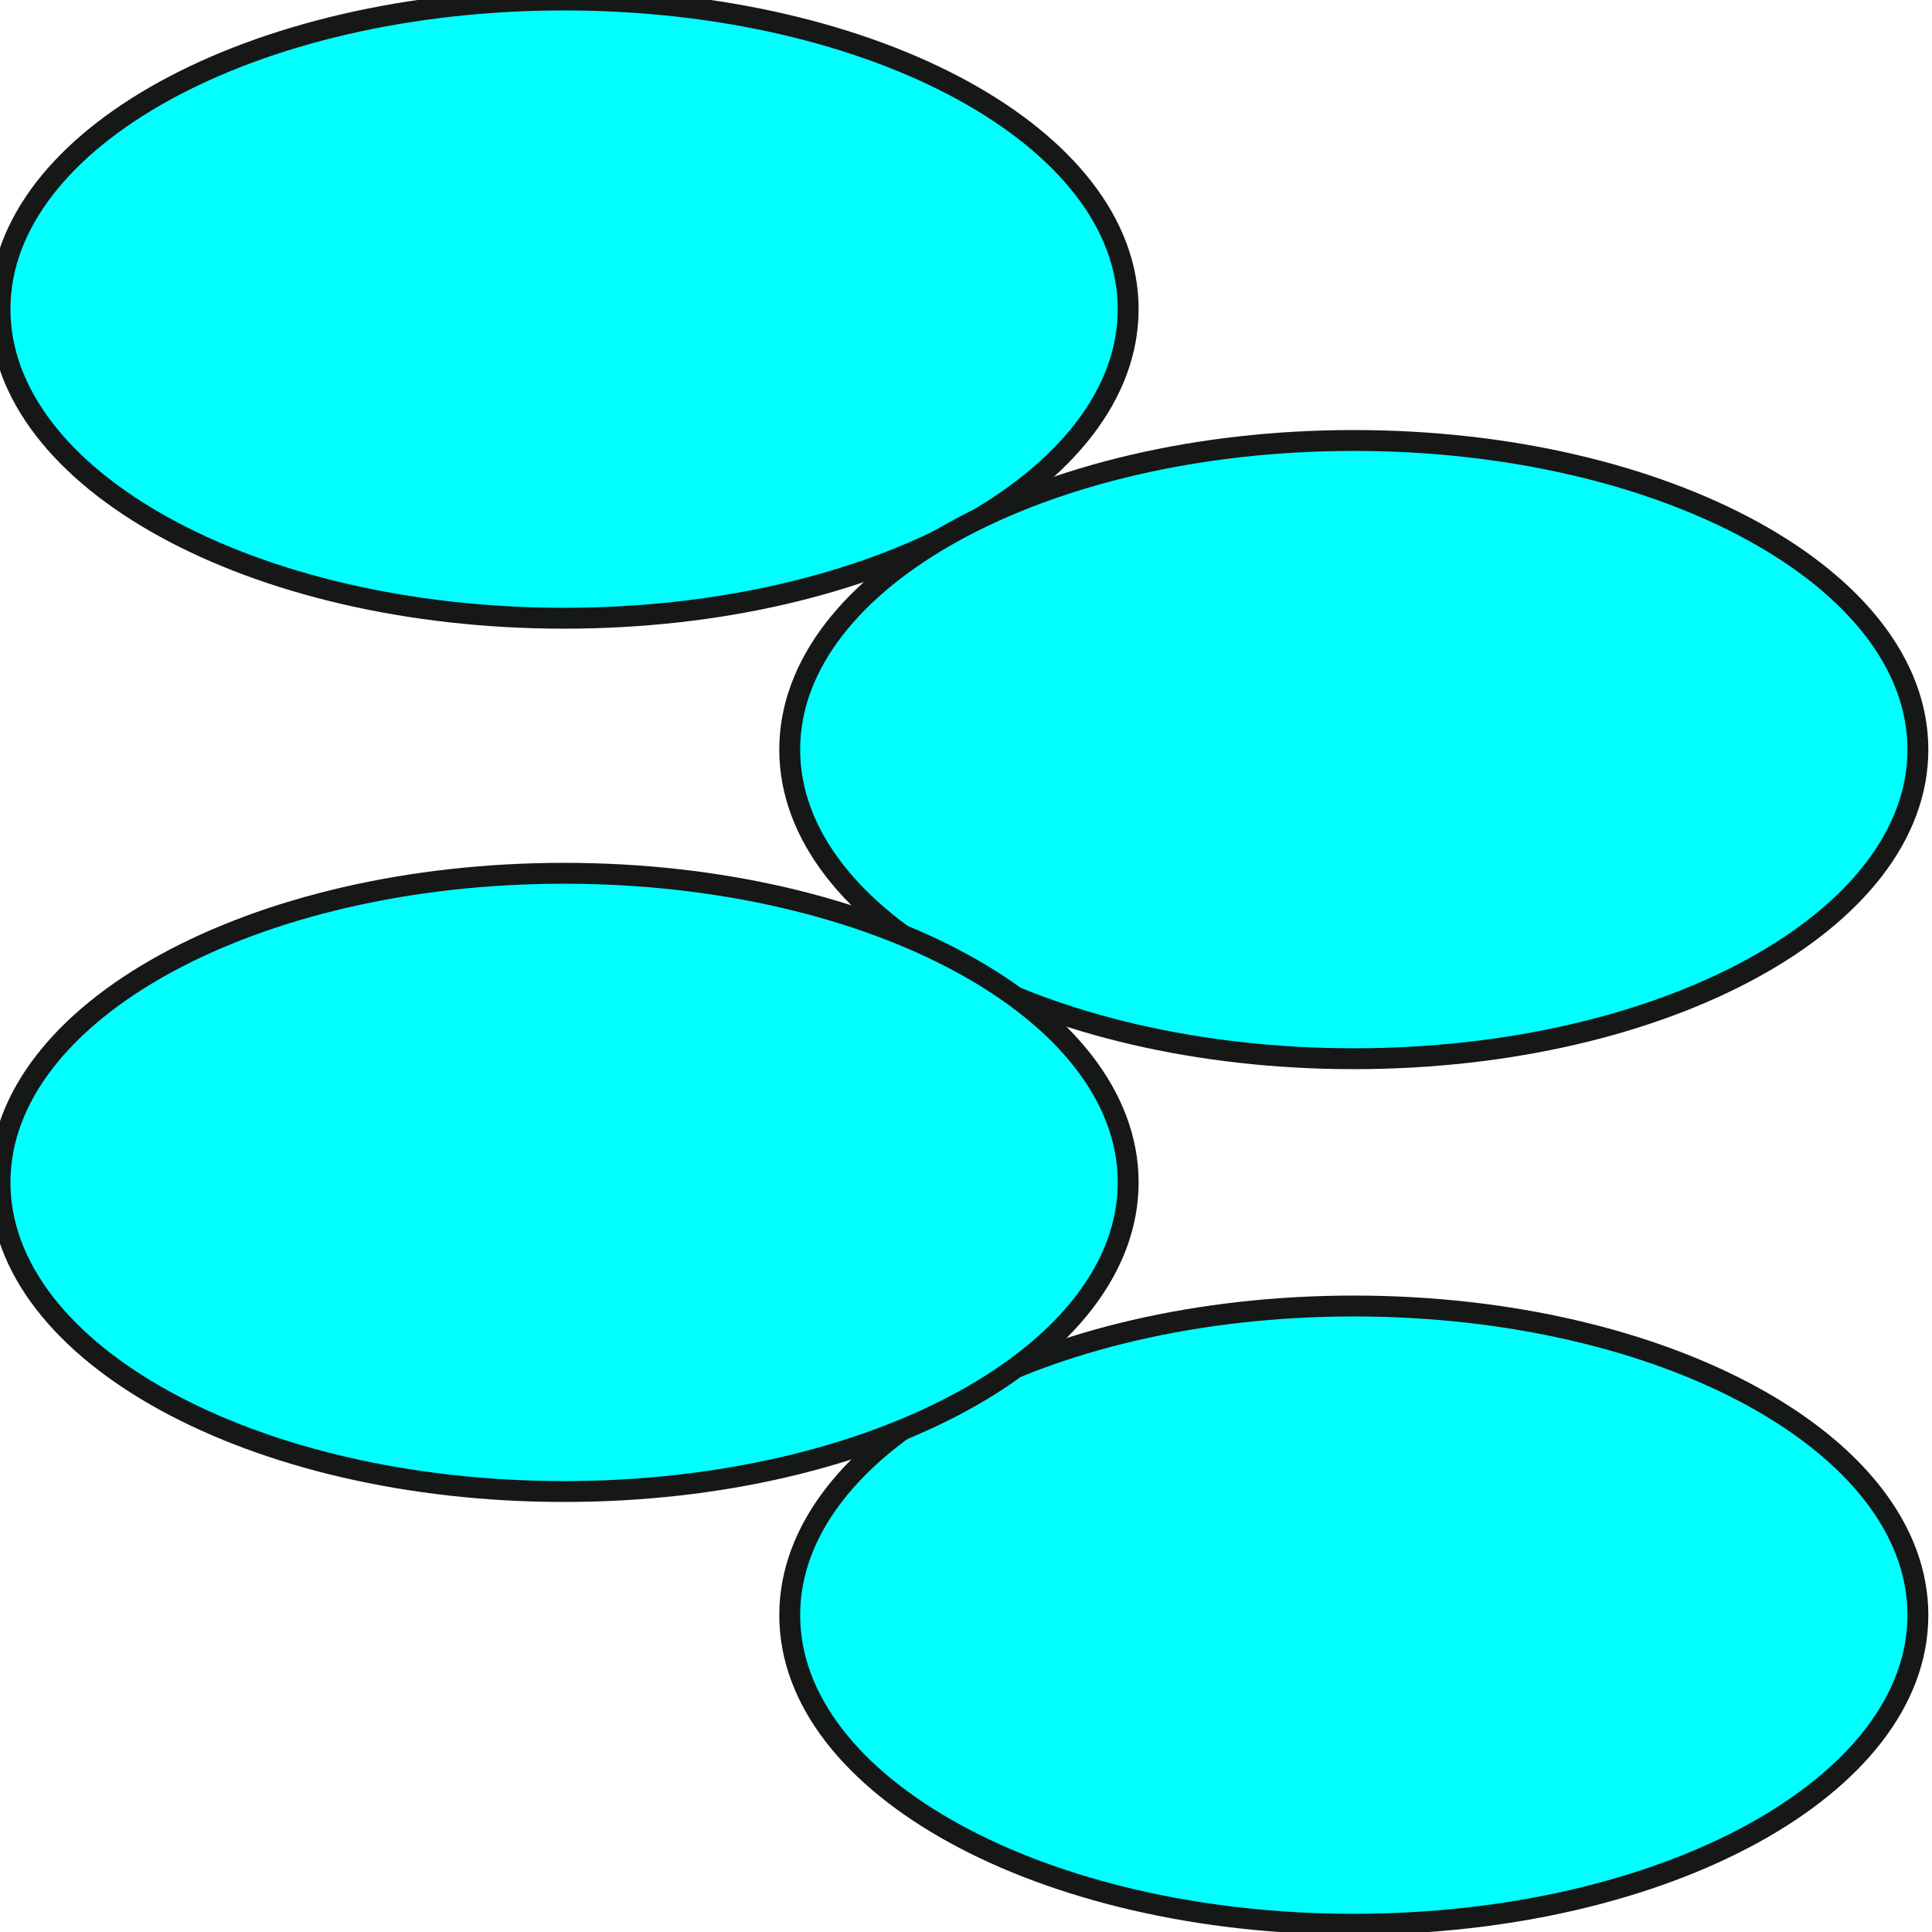 <svg width="150" height="150" viewBox="0 0 150 150" fill="none" xmlns="http://www.w3.org/2000/svg">
<g clip-path="url(#clip0_2109_186486)">
<path d="M43.796 48C67.983 48 87.591 37.255 87.591 24C87.591 10.745 67.983 0 43.796 0C19.608 0 0 10.745 0 24C0 37.255 19.608 48 43.796 48Z" fill="#00FFFF" stroke="#161717" stroke-width="1.621"/>
<path d="M105.109 149.398C129.297 149.398 148.905 138.653 148.905 125.398C148.905 112.144 129.297 101.398 105.109 101.398C80.921 101.398 61.313 112.144 61.313 125.398C61.313 138.653 80.921 149.398 105.109 149.398Z" fill="#00FFFF" stroke="#161717" stroke-width="1.621"/>
<path d="M105.109 82.199C129.297 82.199 148.905 71.454 148.905 58.199C148.905 44.944 129.297 34.199 105.109 34.199C80.921 34.199 61.313 44.944 61.313 58.199C61.313 71.454 80.921 82.199 105.109 82.199Z" fill="#00FFFF" stroke="#161717" stroke-width="1.621"/>
<path d="M43.796 115.801C67.983 115.801 87.591 105.056 87.591 91.801C87.591 78.546 67.983 67.801 43.796 67.801C19.608 67.801 0 78.546 0 91.801C0 105.056 19.608 115.801 43.796 115.801Z" fill="#00FFFF" stroke="#161717" stroke-width="1.621"/>
</g>
<defs>
<clipPath id="clip0_2109_186486">
<rect width="150" height="150" fill="white"/>
</clipPath>
</defs>
</svg>
